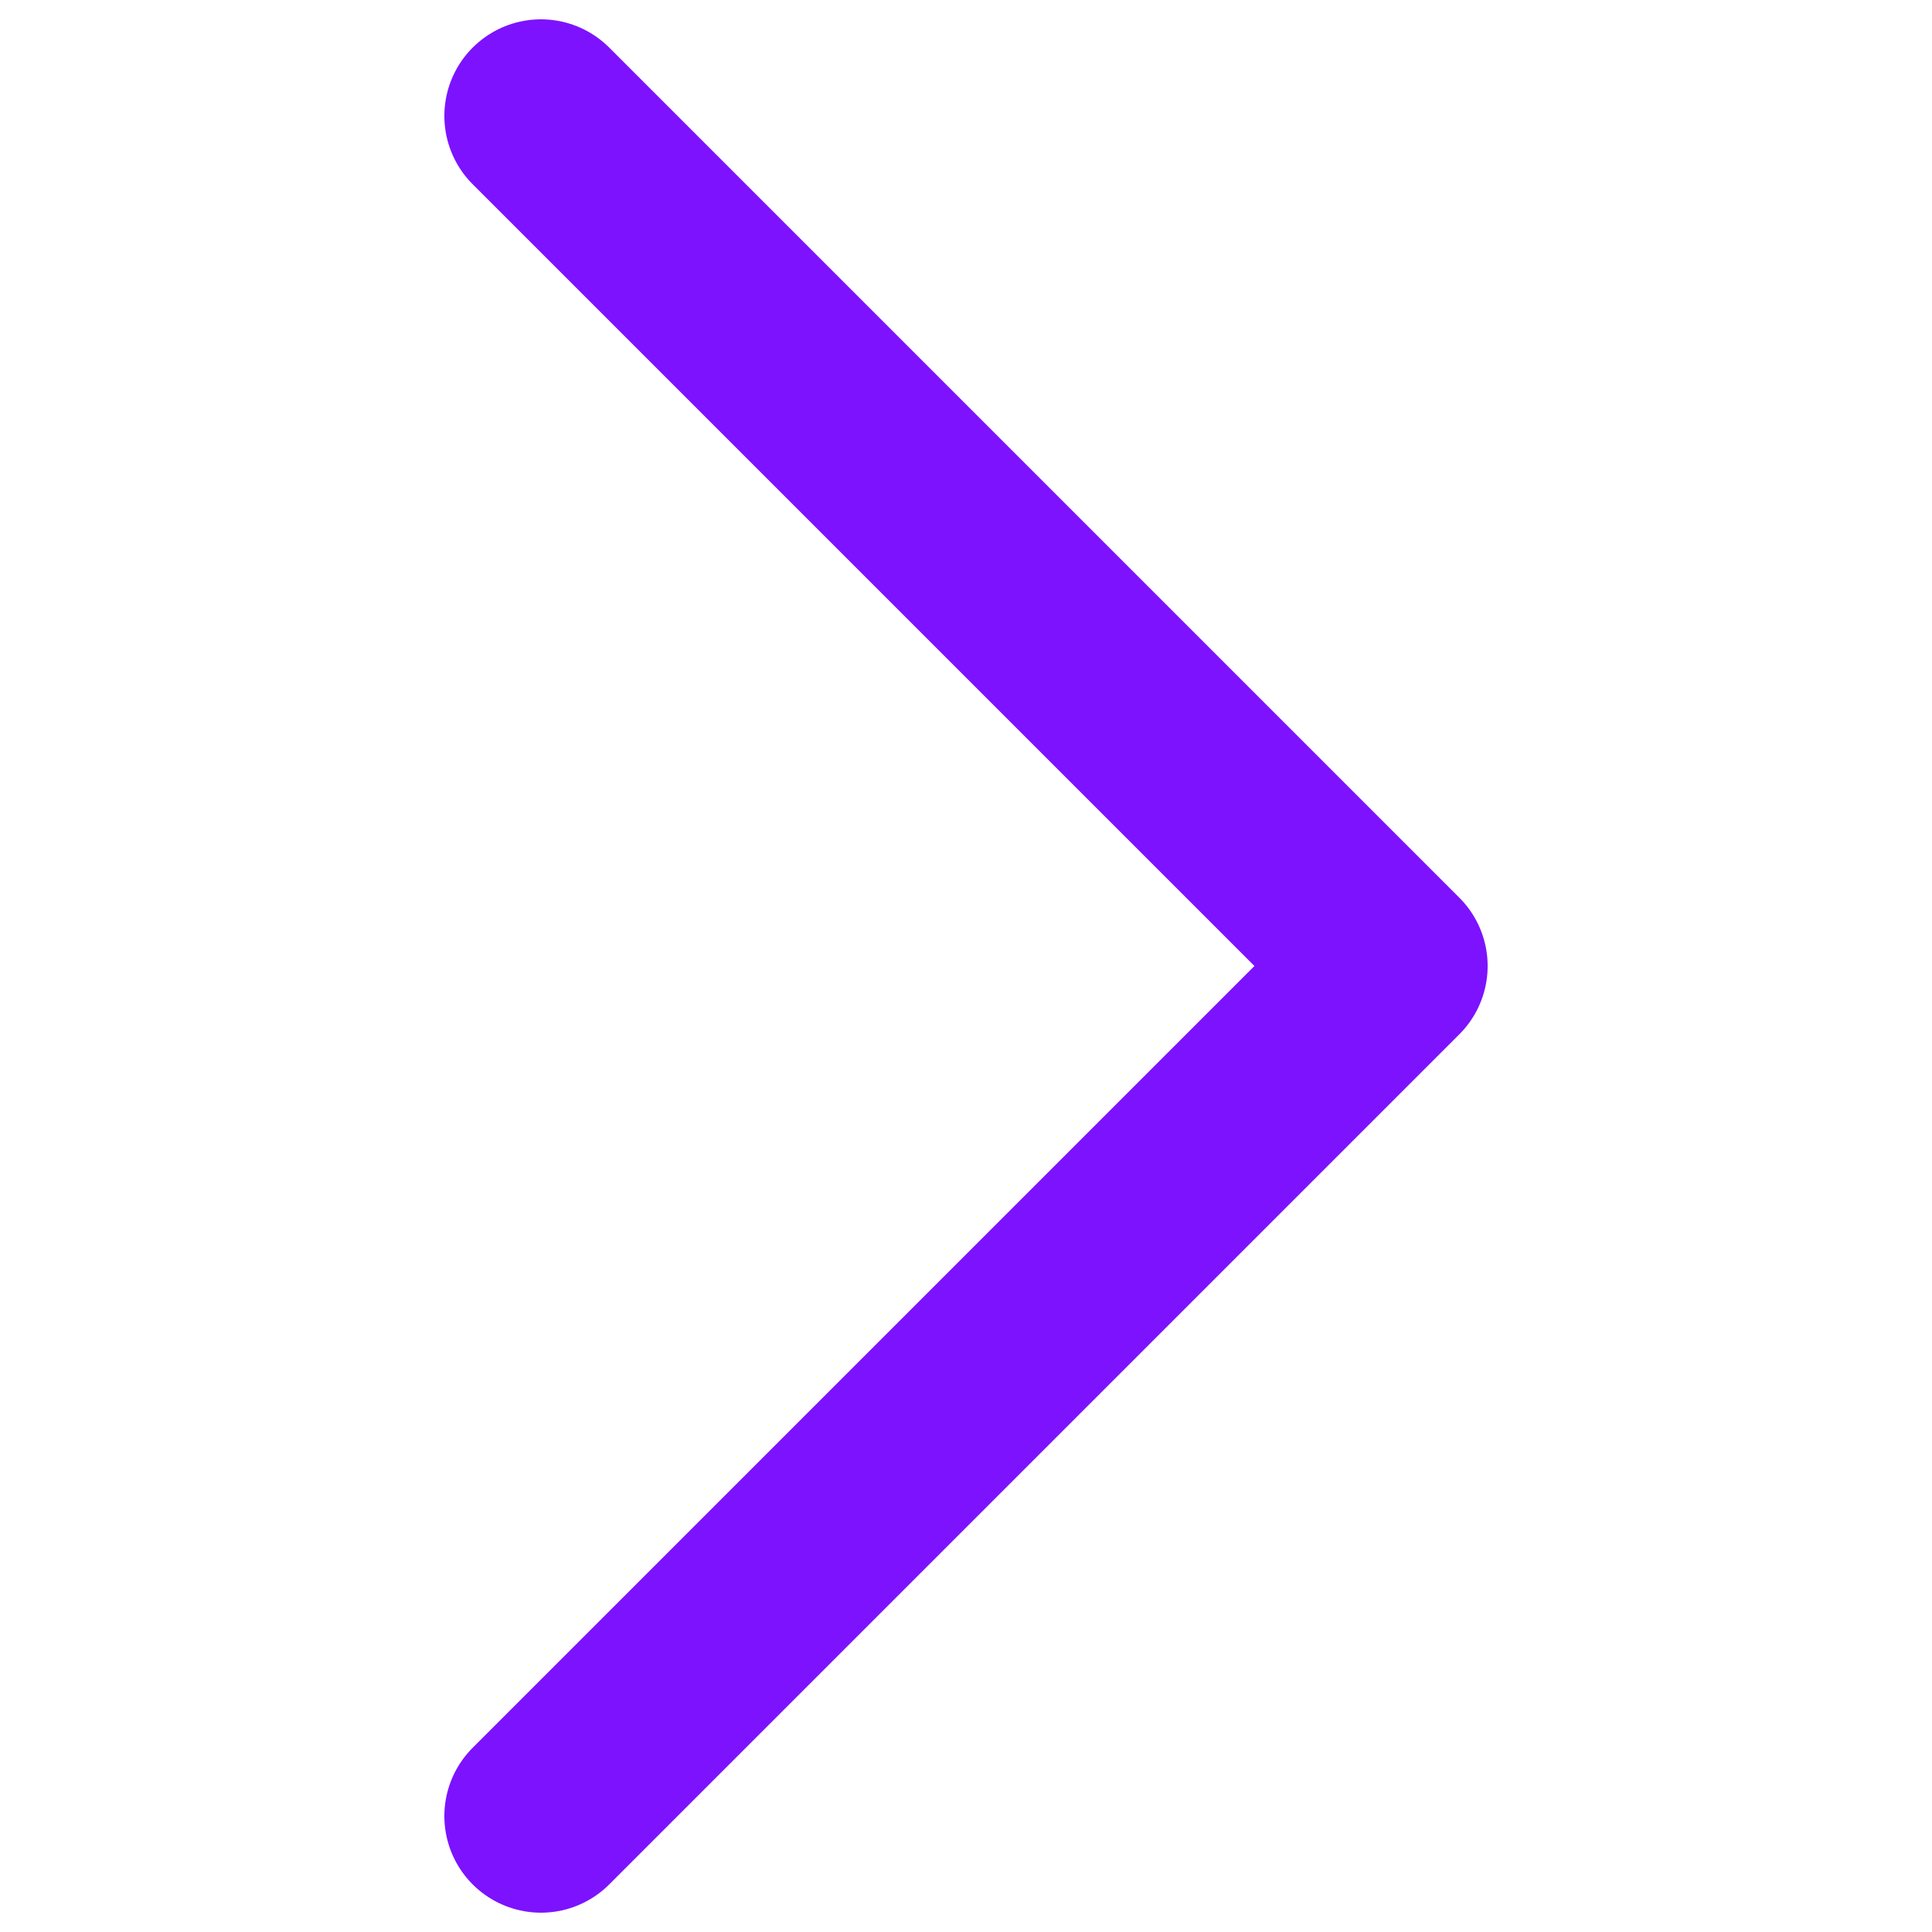 <svg width="150" height="150" viewBox="0 0 150 150" fill="none" xmlns="http://www.w3.org/2000/svg">
<g clip-path="url(#clip0_132_19)">
<path d="M42 141L108 75L42 9" stroke="#7D12FF" stroke-width="15" stroke-linecap="round" stroke-linejoin="round"/>
</g>
<defs>
<clipPath id="clip0_132_19">
<rect width="150" height="150" fill="white" transform="matrix(-1 0 0 1 150 0)"/>
</clipPath>
</defs>
</svg>
